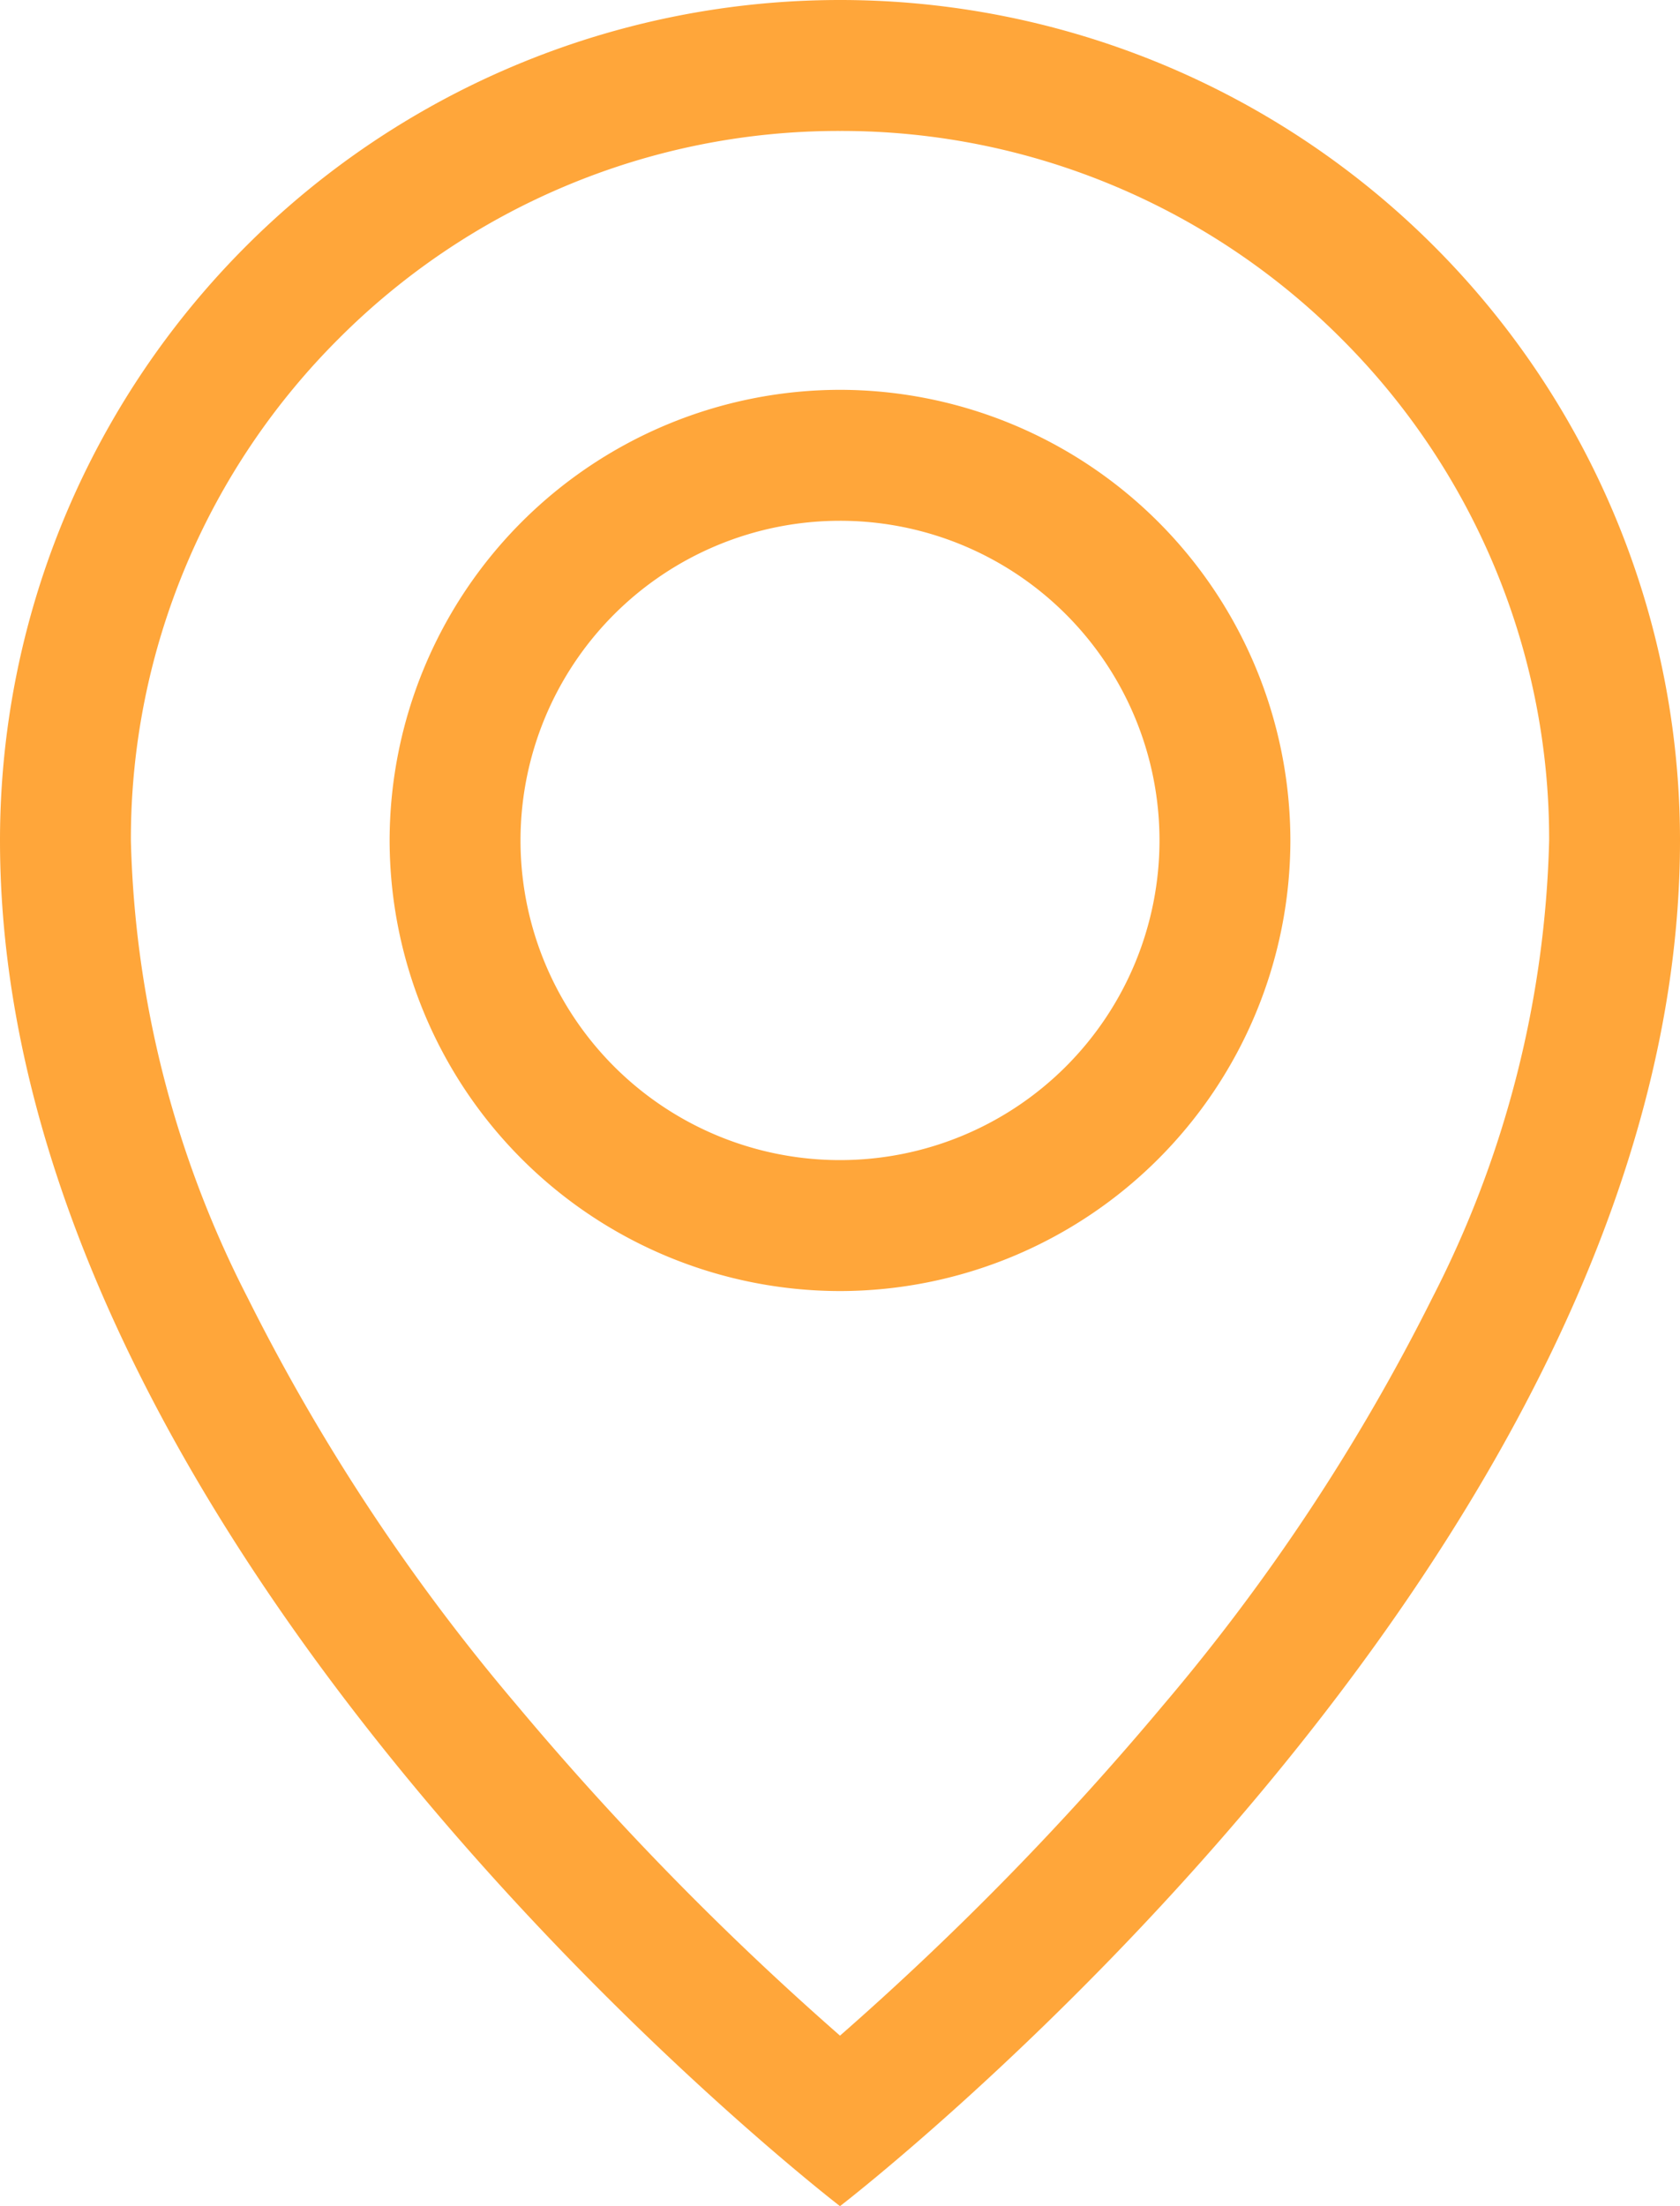 <svg xmlns="http://www.w3.org/2000/svg" width="64.178" height="84.233" viewBox="0 0 64.178 84.233"><path d="M-19.243,140.445a26.914,26.914,0,0,0-10.542,2.127,27.007,27.007,0,0,0-8.612,5.808,27.006,27.006,0,0,0-5.808,8.612,26.914,26.914,0,0,0-2.127,10.543A40.313,40.313,0,0,0-41.869,185,77.577,77.577,0,0,0-31.58,200.559a114.46,114.46,0,0,0,12.337,12.609A114.459,114.459,0,0,0-6.905,200.559,77.577,77.577,0,0,0,3.384,185a40.313,40.313,0,0,0,4.463-17.466A26.917,26.917,0,0,0,5.72,156.991a27,27,0,0,0-5.807-8.612A27,27,0,0,0-8.7,142.572a26.917,26.917,0,0,0-10.543-2.127m0,44.294a17.225,17.225,0,0,1-17.205-17.205,17.225,17.225,0,0,1,17.205-17.205A17.225,17.225,0,0,1-2.038,167.534a17.225,17.225,0,0,1-17.205,17.205m0-49.294a32.088,32.088,0,0,1,32.089,32.089c0,27.5-32.089,52.144-32.089,52.144s-32.089-24.639-32.089-52.144A32.09,32.09,0,0,1-19.243,135.445Zm0,44.294A12.205,12.205,0,0,0-7.038,167.534a12.2,12.2,0,0,0-12.205-12.205,12.205,12.205,0,0,0-12.205,12.205A12.205,12.205,0,0,0-19.243,179.739Z" transform="translate(51.332 -135.445)" fill="#ffa63a"/></svg>
